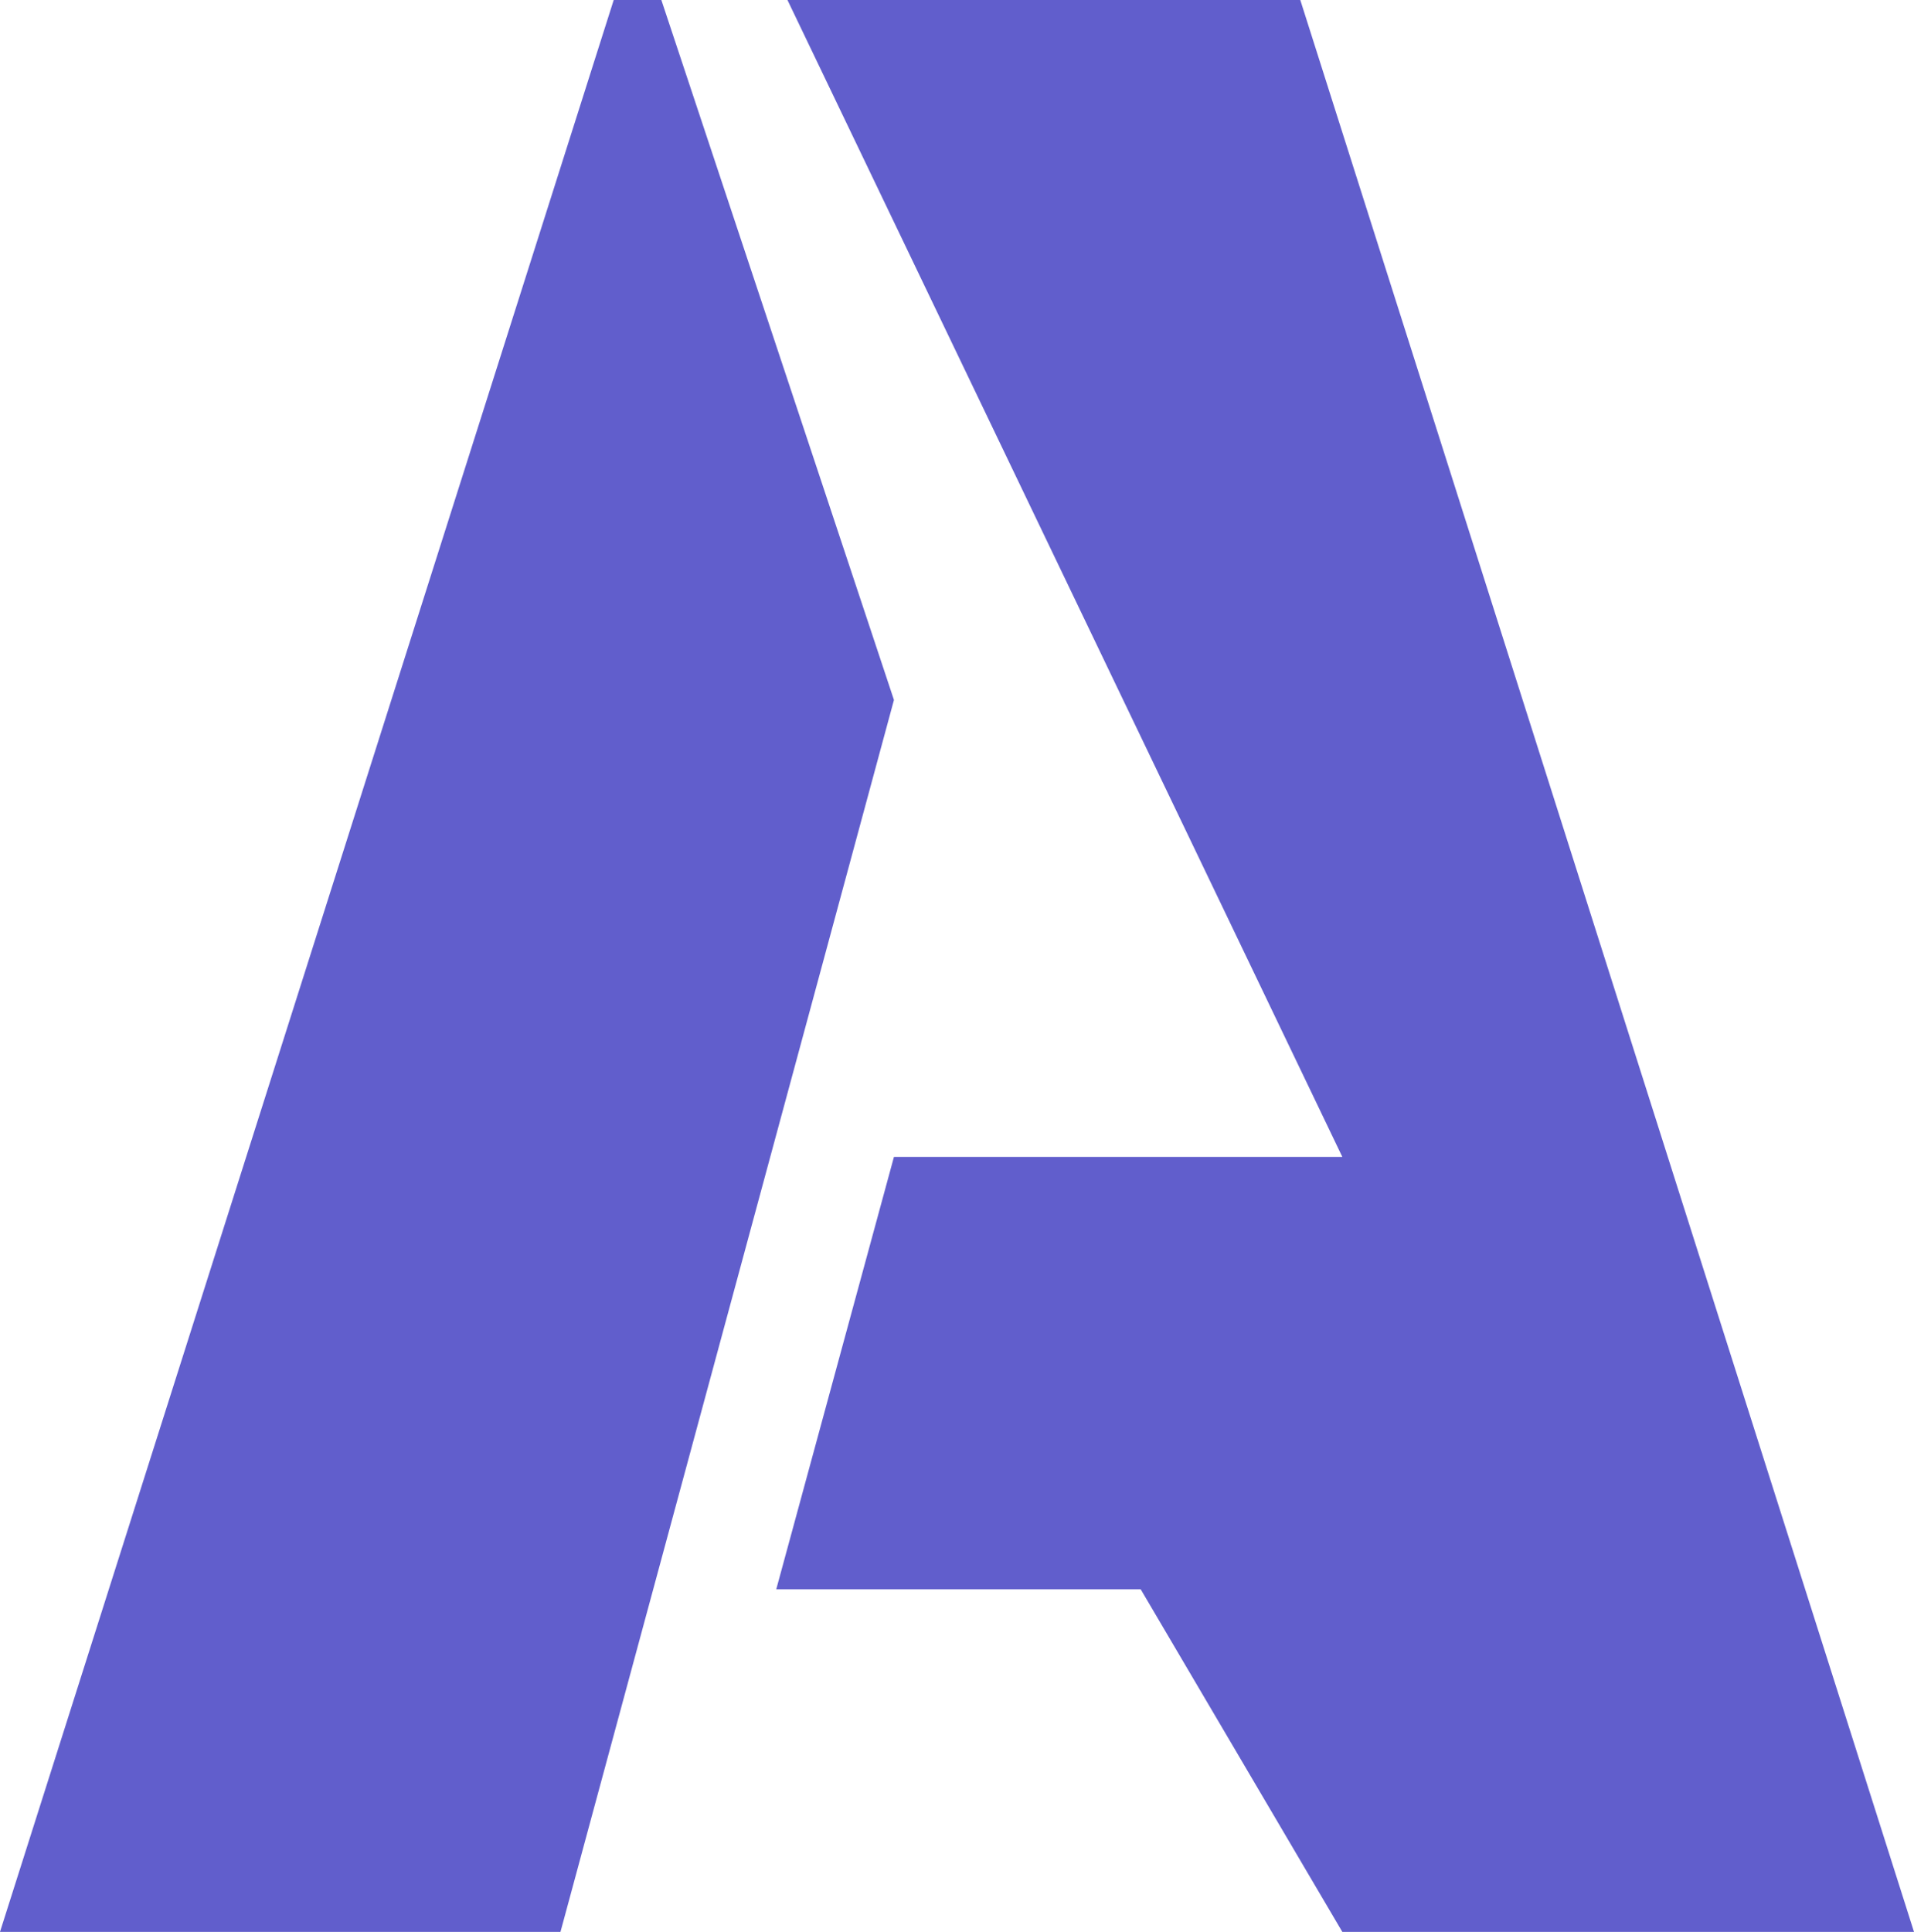 <svg width="547" height="552" viewBox="0 0 547 552" fill="none" xmlns="http://www.w3.org/2000/svg">
<path d="M175.392 0H189.007L255.48 200L160.176 552H0L175.392 0ZM326 454.116H221.843L255.48 330.558H383.621L225.047 0H371.608L547 552H383.621L326 454.116Z" fill="#615ECC"/>
</svg>
